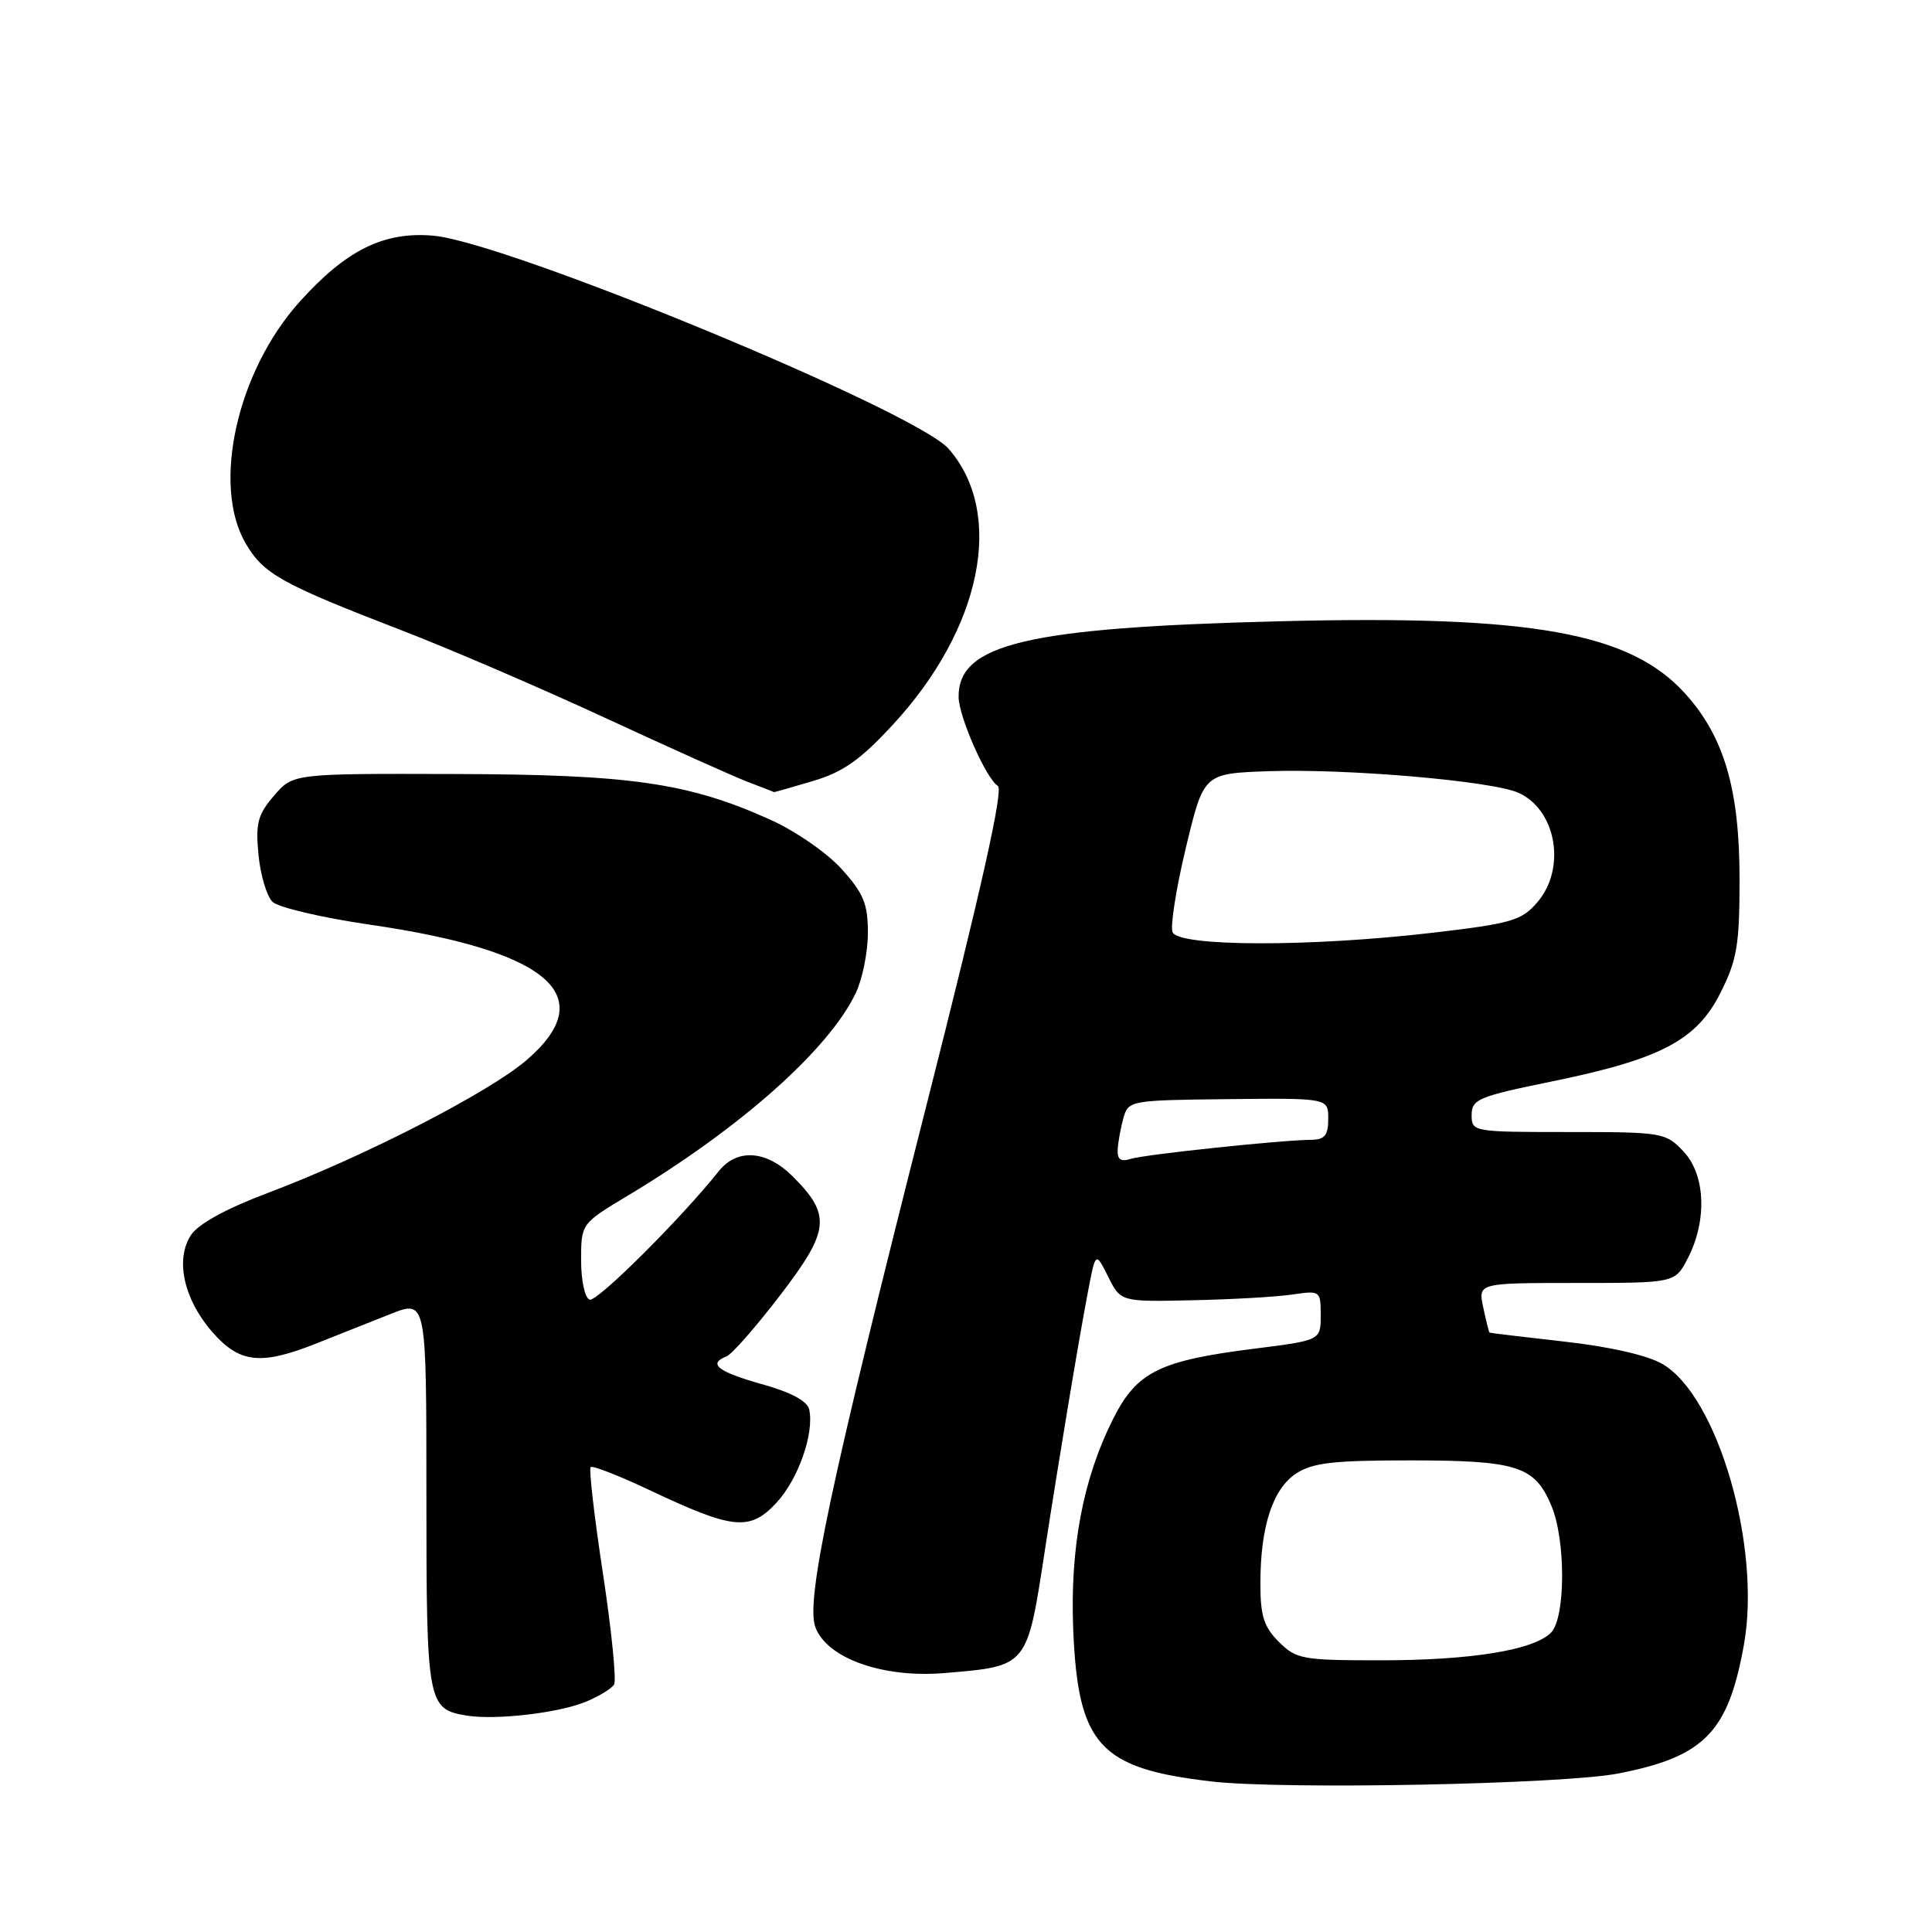 <?xml version="1.0" encoding="UTF-8" standalone="no"?>
<!DOCTYPE svg PUBLIC "-//W3C//DTD SVG 1.1//EN" "http://www.w3.org/Graphics/SVG/1.1/DTD/svg11.dtd" >
<svg xmlns="http://www.w3.org/2000/svg" xmlns:xlink="http://www.w3.org/1999/xlink" version="1.1" viewBox="0 0 256 256">
 <g >
 <path fill="currentColor"
d=" M 214.48 234.99 C 225.86 232.76 229.01 229.51 231.08 217.92 C 233.40 204.96 227.61 185.01 220.29 180.74 C 218.33 179.59 213.30 178.44 207.29 177.77 C 201.91 177.16 197.44 176.63 197.37 176.58 C 197.29 176.54 196.92 175.04 196.54 173.25 C 195.84 170.00 195.84 170.00 208.89 170.00 C 221.95 170.00 221.95 170.00 223.63 166.75 C 226.23 161.74 225.99 155.68 223.08 152.58 C 220.71 150.07 220.32 150.00 207.83 150.00 C 195.17 150.00 195.00 149.97 195.00 147.74 C 195.00 145.66 195.89 145.29 205.57 143.31 C 220.09 140.34 224.83 137.84 228.00 131.50 C 230.17 127.17 230.50 125.17 230.50 116.50 C 230.50 104.59 228.46 97.62 223.30 91.91 C 215.99 83.81 202.93 81.48 169.63 82.32 C 136.10 83.16 126.95 85.31 127.02 92.36 C 127.05 94.97 130.67 103.18 132.22 104.14 C 132.99 104.61 130.06 117.71 122.71 146.66 C 110.02 196.64 106.72 212.14 108.05 215.64 C 109.62 219.76 117.00 222.37 125.14 221.69 C 136.22 220.76 136.07 220.95 138.44 205.50 C 140.34 193.17 142.93 177.58 144.16 171.17 C 145.17 165.84 145.17 165.84 146.84 169.17 C 148.50 172.50 148.50 172.50 158.00 172.29 C 163.22 172.18 169.19 171.84 171.25 171.53 C 174.94 170.99 175.00 171.03 175.00 174.29 C 175.00 177.60 175.00 177.60 166.18 178.71 C 153.65 180.29 150.66 181.77 147.54 187.92 C 143.51 195.87 141.76 205.12 142.21 216.00 C 142.85 231.22 145.69 234.34 160.50 236.05 C 170.06 237.16 207.12 236.43 214.48 234.99 Z  M 77.63 225.49 C 79.35 224.78 81.03 223.76 81.37 223.21 C 81.70 222.67 81.04 216.07 79.90 208.54 C 78.75 201.01 78.02 194.65 78.26 194.40 C 78.51 194.16 82.04 195.54 86.10 197.46 C 97.13 202.68 99.35 202.91 102.85 199.16 C 105.76 196.05 107.90 189.97 107.23 186.78 C 106.99 185.65 104.85 184.50 100.93 183.40 C 95.11 181.77 93.75 180.69 96.27 179.73 C 96.97 179.46 100.17 175.81 103.38 171.62 C 109.96 163.03 110.17 161.01 105.03 155.87 C 101.56 152.41 97.67 152.14 95.24 155.19 C 90.23 161.48 79.12 172.54 78.13 172.21 C 77.50 172.00 77.00 169.71 77.00 166.99 C 77.00 162.14 77.00 162.14 83.25 158.39 C 98.18 149.42 109.85 139.04 113.40 131.57 C 114.28 129.72 115.00 126.13 115.00 123.60 C 115.00 119.76 114.43 118.37 111.51 115.14 C 109.57 112.99 105.36 110.09 102.02 108.59 C 91.17 103.72 83.57 102.62 60.17 102.56 C 38.83 102.50 38.83 102.50 36.31 105.43 C 34.15 107.94 33.85 109.08 34.25 113.26 C 34.51 115.95 35.35 118.76 36.11 119.50 C 36.87 120.24 42.67 121.60 48.99 122.52 C 72.78 125.98 79.69 131.96 69.75 140.49 C 64.78 144.76 48.25 153.25 35.67 158.00 C 29.97 160.14 26.29 162.16 25.30 163.66 C 23.18 166.90 24.36 172.20 28.15 176.52 C 31.77 180.64 34.57 180.94 41.96 178.00 C 44.73 176.90 49.14 175.15 51.75 174.11 C 56.50 172.23 56.50 172.23 56.50 197.96 C 56.50 225.74 56.63 226.47 61.82 227.32 C 65.68 227.95 73.99 226.99 77.63 225.49 Z  M 107.72 103.49 C 111.70 102.31 113.99 100.70 118.27 96.07 C 130.09 83.31 133.19 68.07 125.71 59.48 C 121.37 54.49 67.26 32.11 57.42 31.23 C 50.88 30.65 45.87 33.12 39.69 40.00 C 31.41 49.21 28.04 64.27 32.55 72.00 C 34.91 76.05 37.27 77.37 53.16 83.50 C 59.57 85.97 71.72 91.20 80.16 95.11 C 88.60 99.02 97.08 102.83 99.00 103.57 C 100.92 104.31 102.53 104.93 102.57 104.96 C 102.61 104.98 104.92 104.32 107.72 103.49 Z  M 169.45 217.55 C 167.46 215.56 167.00 214.09 167.01 209.80 C 167.01 202.27 168.64 197.28 171.76 195.24 C 173.93 193.82 176.71 193.50 186.96 193.51 C 201.08 193.52 203.38 194.27 205.58 199.55 C 207.49 204.12 207.45 214.41 205.51 216.34 C 203.20 218.66 194.91 220.00 182.91 220.00 C 172.56 220.00 171.76 219.85 169.45 217.55 Z  M 148.10 152.32 C 148.15 151.32 148.50 149.44 148.86 148.14 C 149.51 145.83 149.76 145.78 162.76 145.64 C 176.00 145.50 176.00 145.50 176.00 148.25 C 176.00 150.43 175.53 151.01 173.75 151.03 C 169.63 151.07 151.65 152.98 149.81 153.56 C 148.50 153.98 148.03 153.63 148.10 152.32 Z  M 155.37 123.51 C 155.05 122.70 155.86 117.64 157.15 112.26 C 159.50 102.50 159.50 102.50 168.00 102.19 C 178.45 101.82 197.77 103.48 201.23 105.06 C 206.24 107.34 207.56 115.08 203.70 119.56 C 201.63 121.97 200.29 122.37 189.95 123.58 C 173.72 125.49 156.11 125.46 155.37 123.51 Z "/>
</g>
</svg>